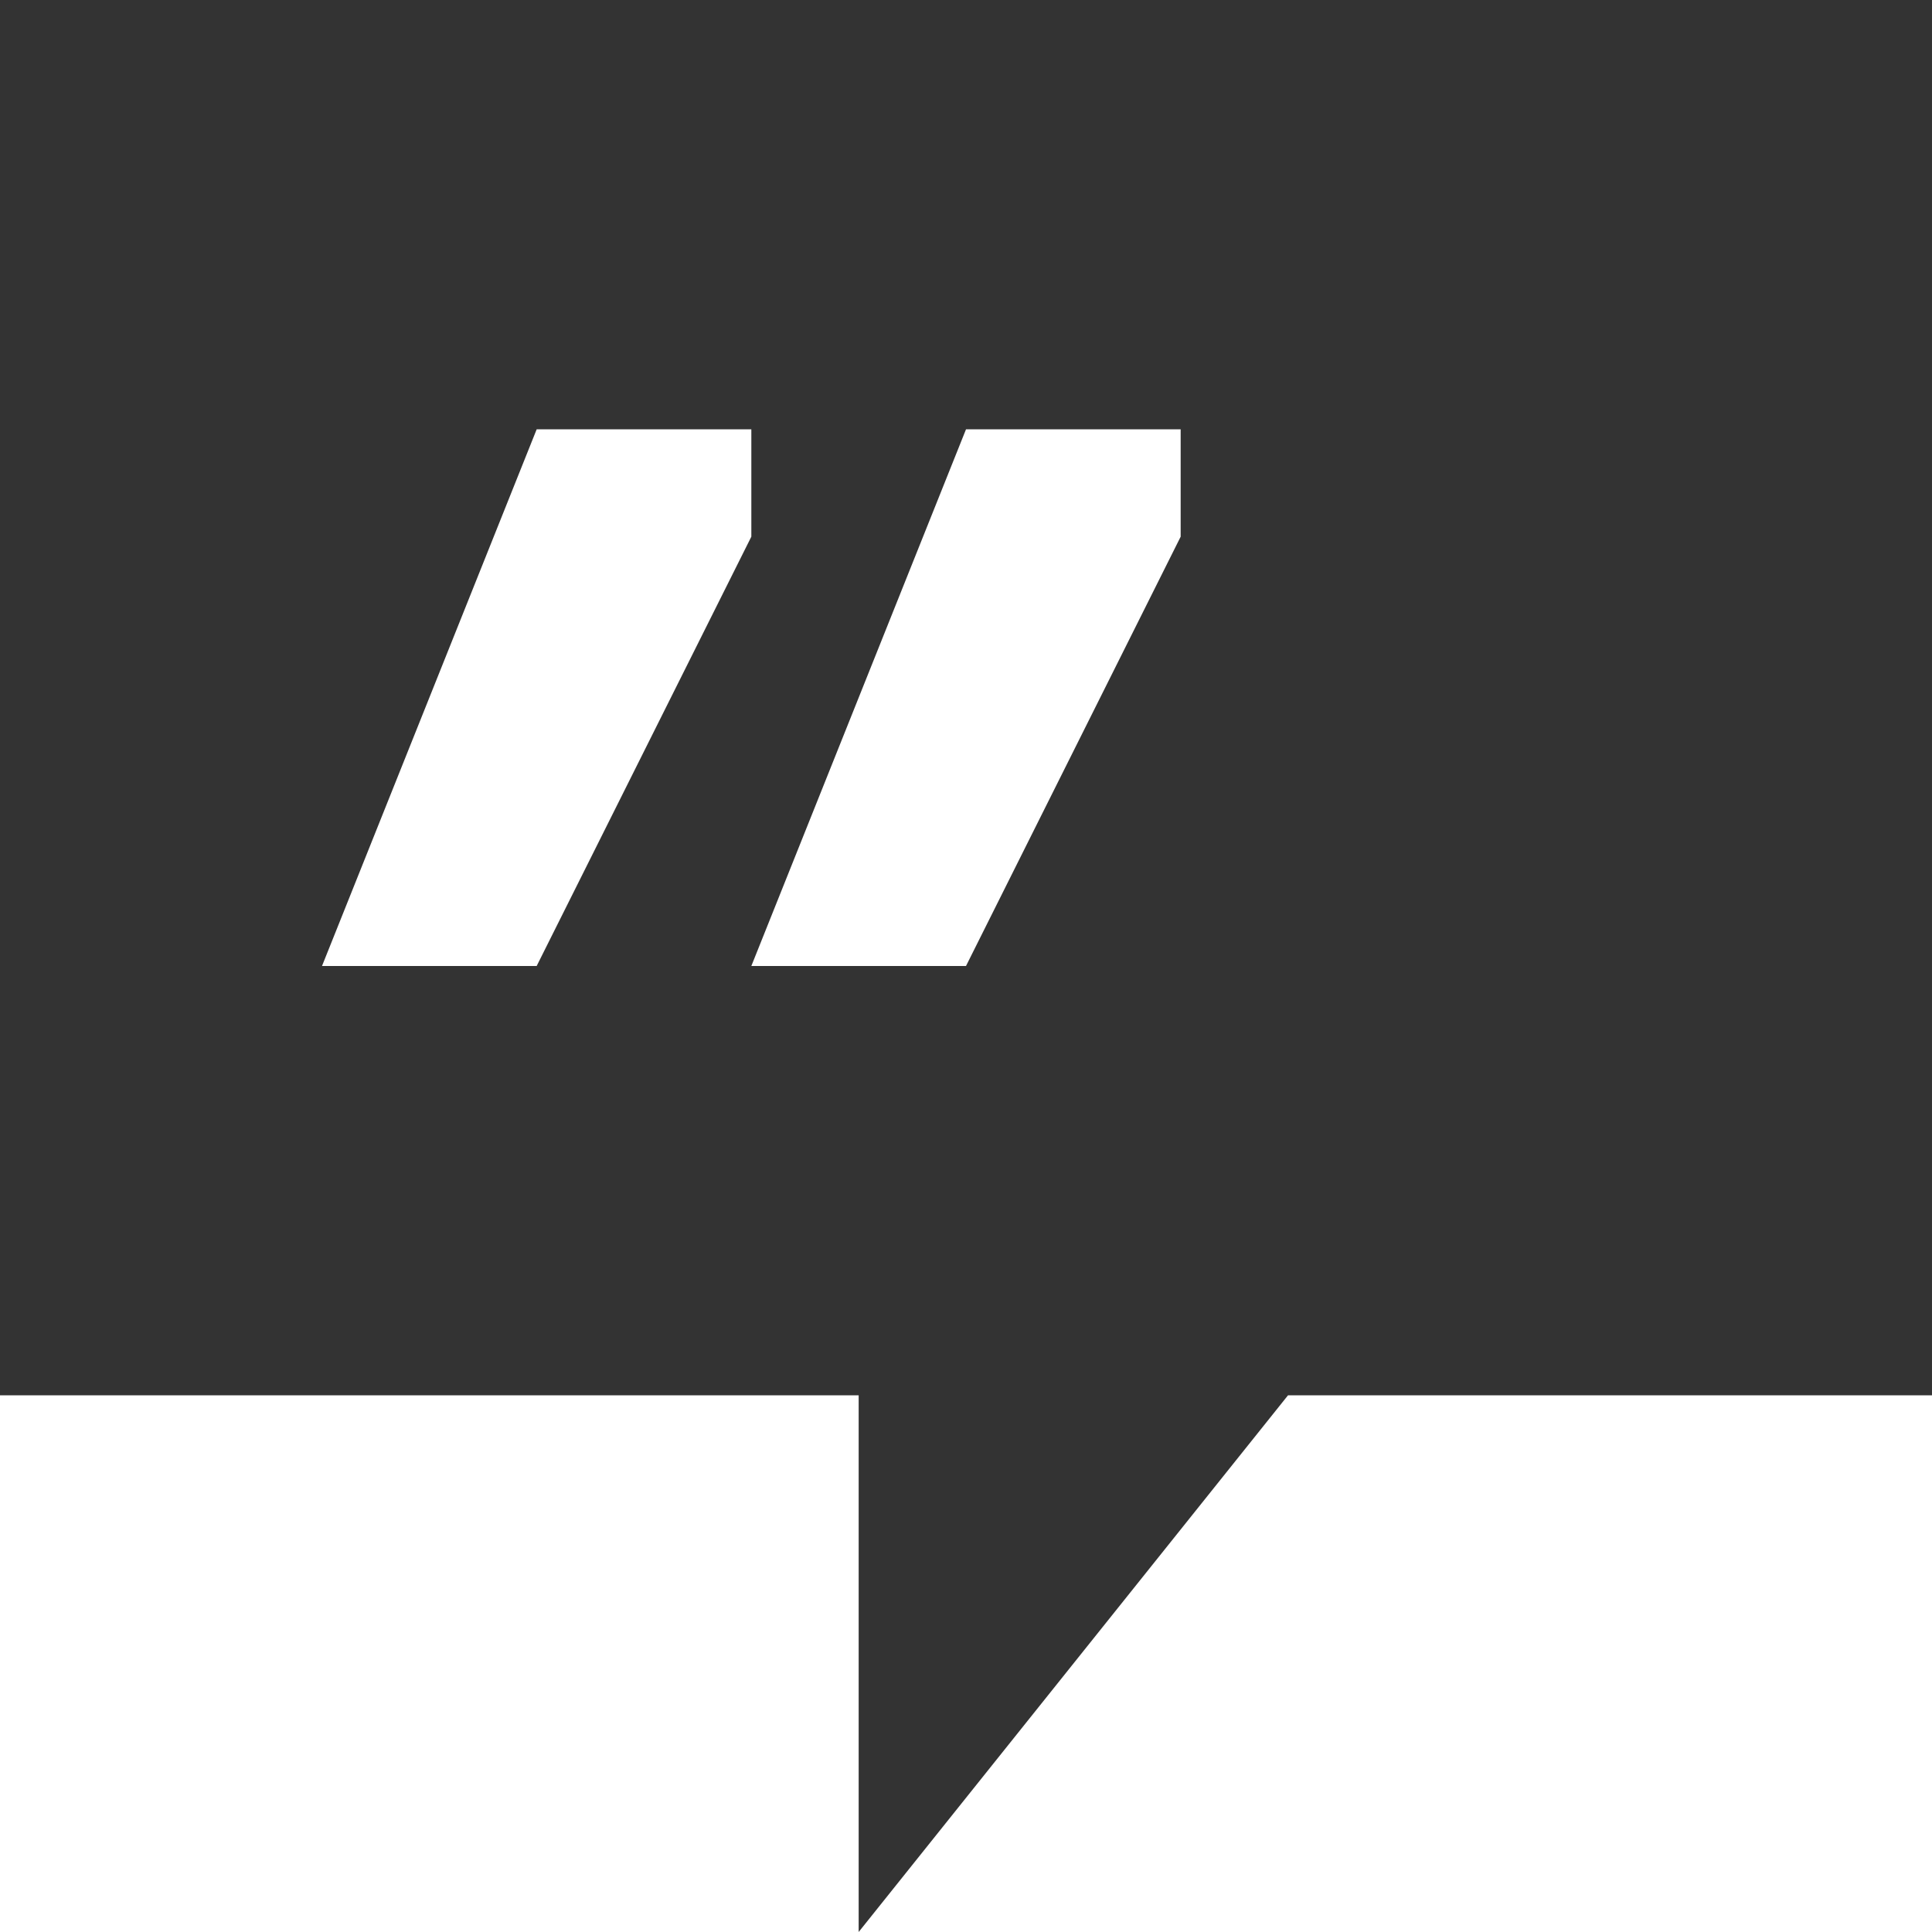 <?xml version="1.0" encoding="iso-8859-1"?>
<!-- Generator: Adobe Illustrator 14.0.0, SVG Export Plug-In . SVG Version: 6.00 Build 43363)  -->
<!DOCTYPE svg PUBLIC "-//W3C//DTD SVG 1.1//EN" "http://www.w3.org/Graphics/SVG/1.1/DTD/svg11.dtd">
<svg version="1.1" id="icon-s-common-comments-layer"
	 xmlns="http://www.w3.org/2000/svg" xmlns:xlink="http://www.w3.org/1999/xlink" x="0px" y="0px" width="18px" height="18px"
	 viewBox="0 0 18 18" style="enable-background:new 0 0 18 18;" xml:space="preserve">
<g id="icon-s-common-comments">
	<rect style="fill:none;" width="18" height="18"/>
	<path style="fill:#333333;" d="M0,0v13h8v5l4-5h6V0H0z M7,5L5,9H3l2-5h2V5z M11,5L9,9H7l2-5h2V5z"/>
</g>
</svg>
